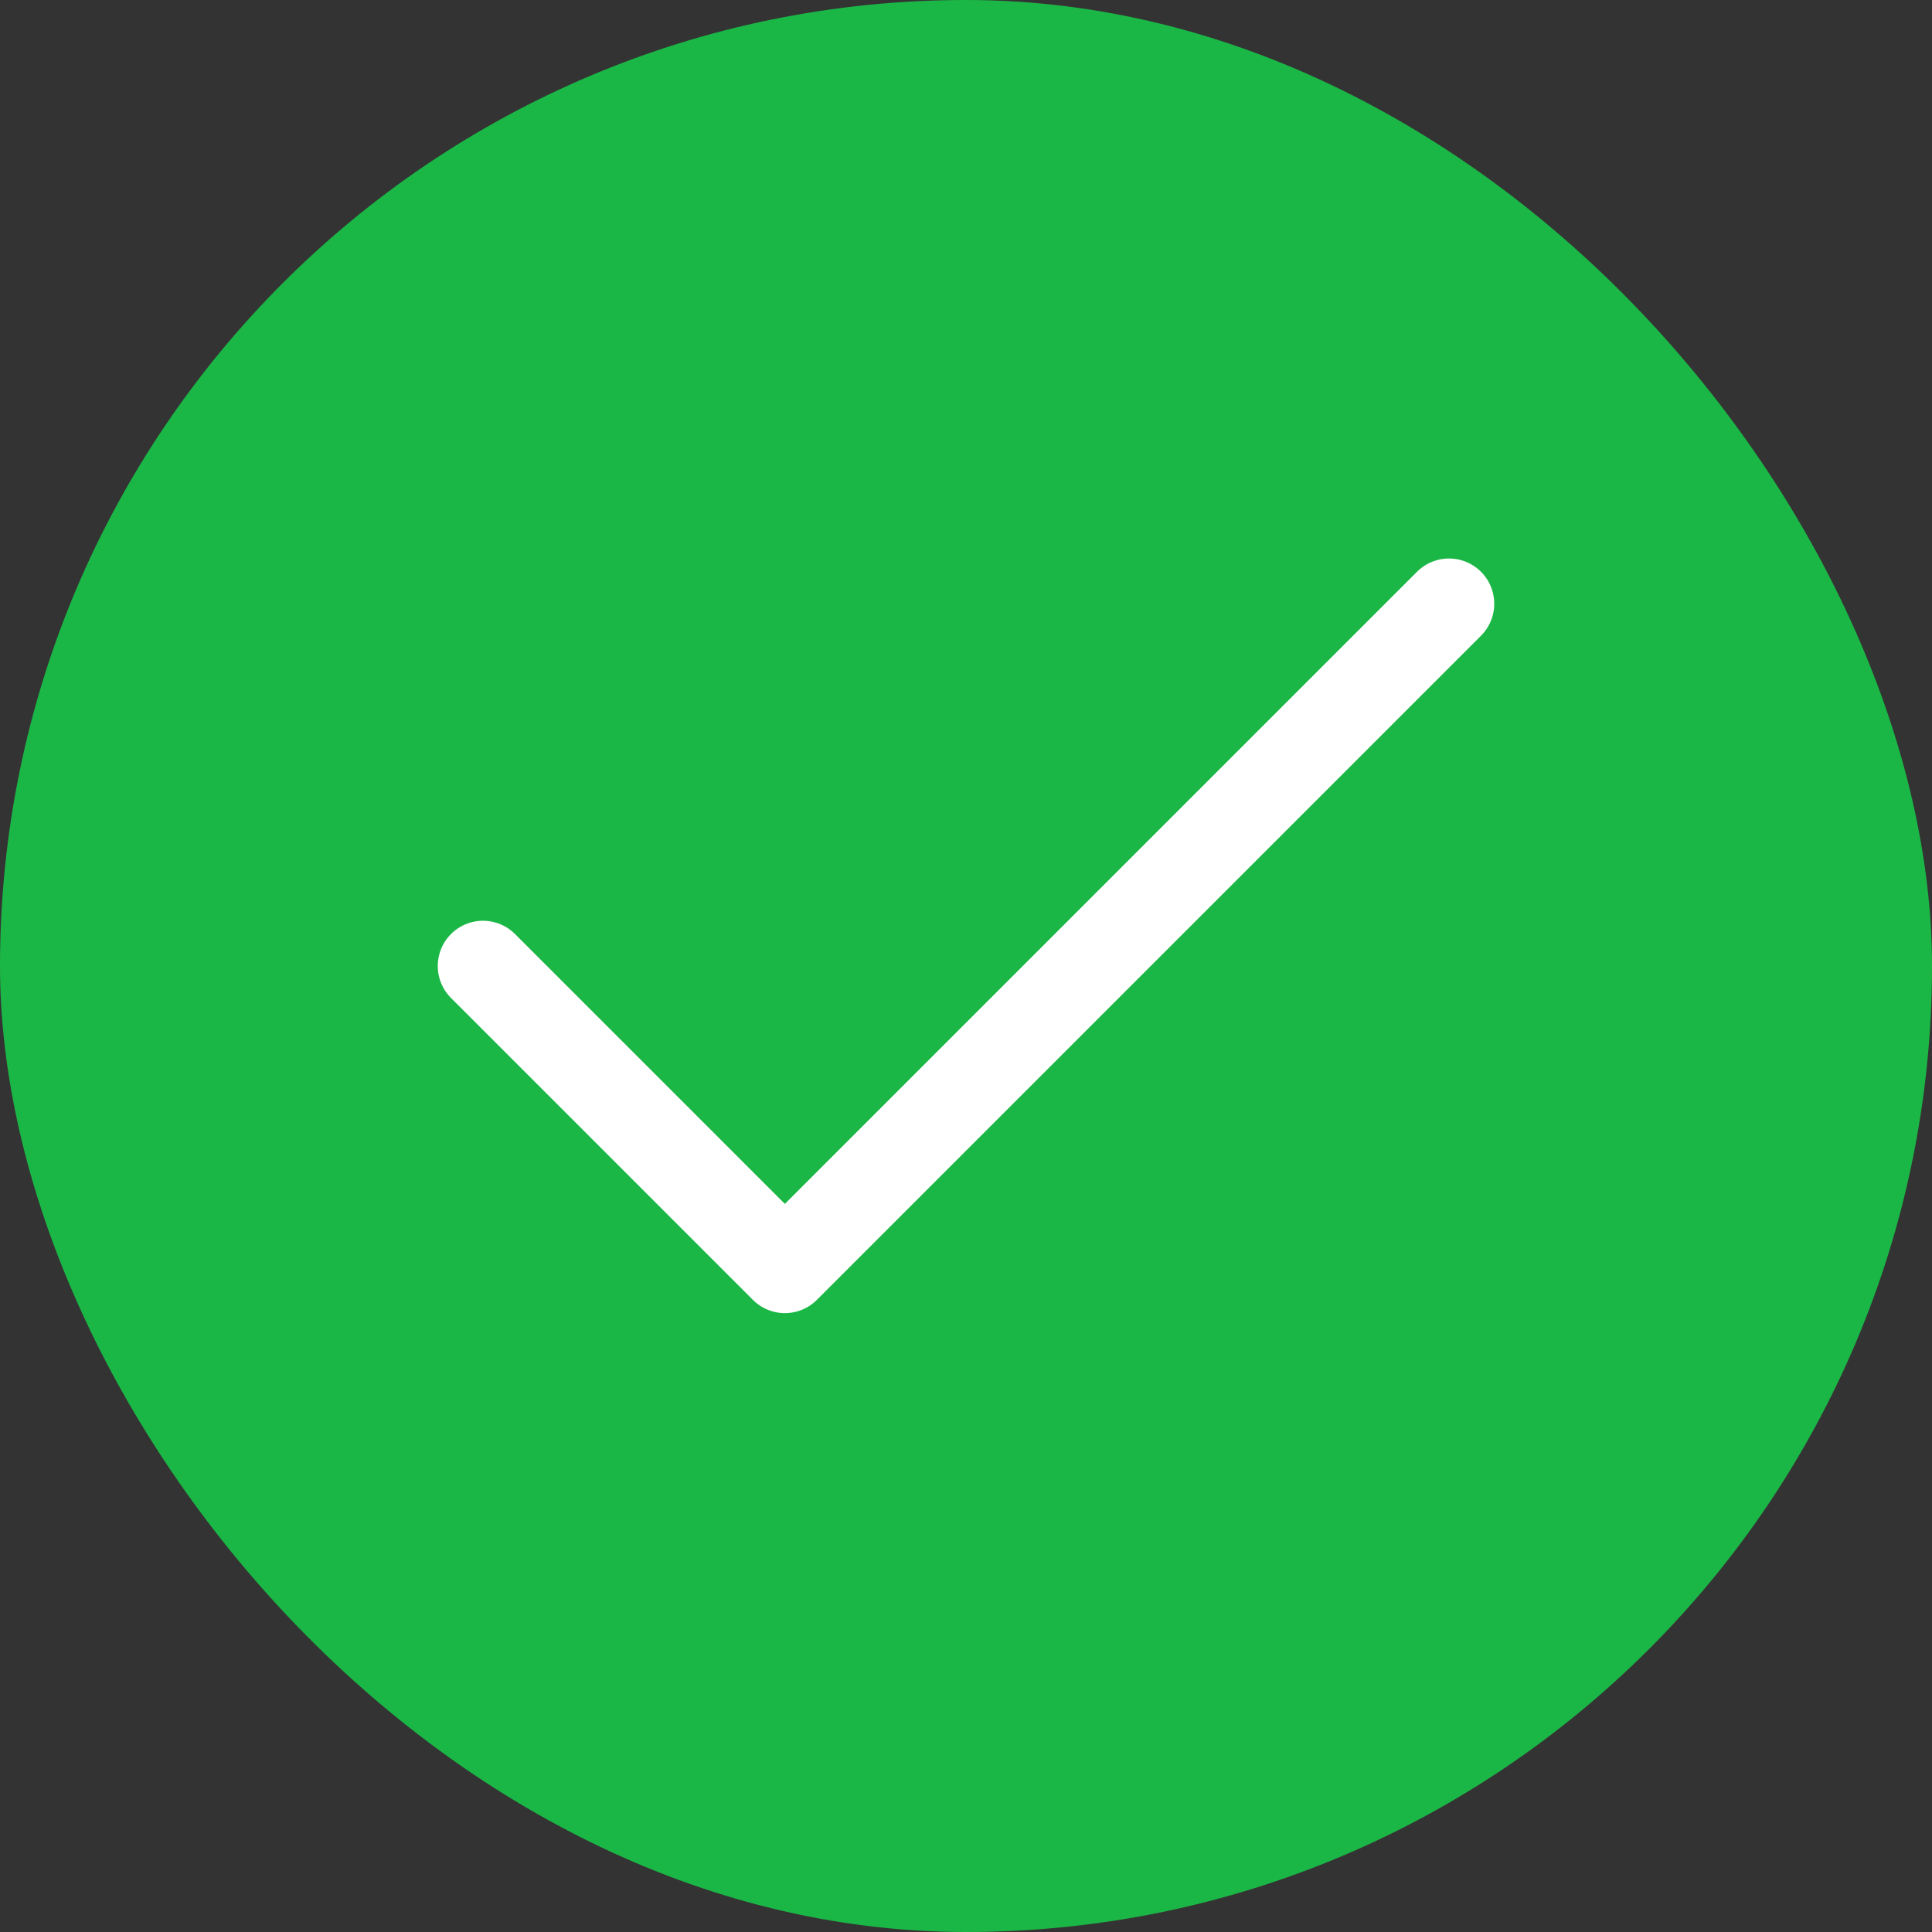 <svg width="12" height="12" viewBox="0 0 12 12" fill="none" xmlns="http://www.w3.org/2000/svg">
<rect x="0" y="0" width="12" height="12" fill="#333333" stroke="none"/>
<rect width="12" height="12" rx="6" fill="#1BB746"/>
<path d="M9 3.75L4.875 7.875L3 6" stroke="white" stroke-width="0.562" stroke-linecap="round" stroke-linejoin="round"/>
</svg>
